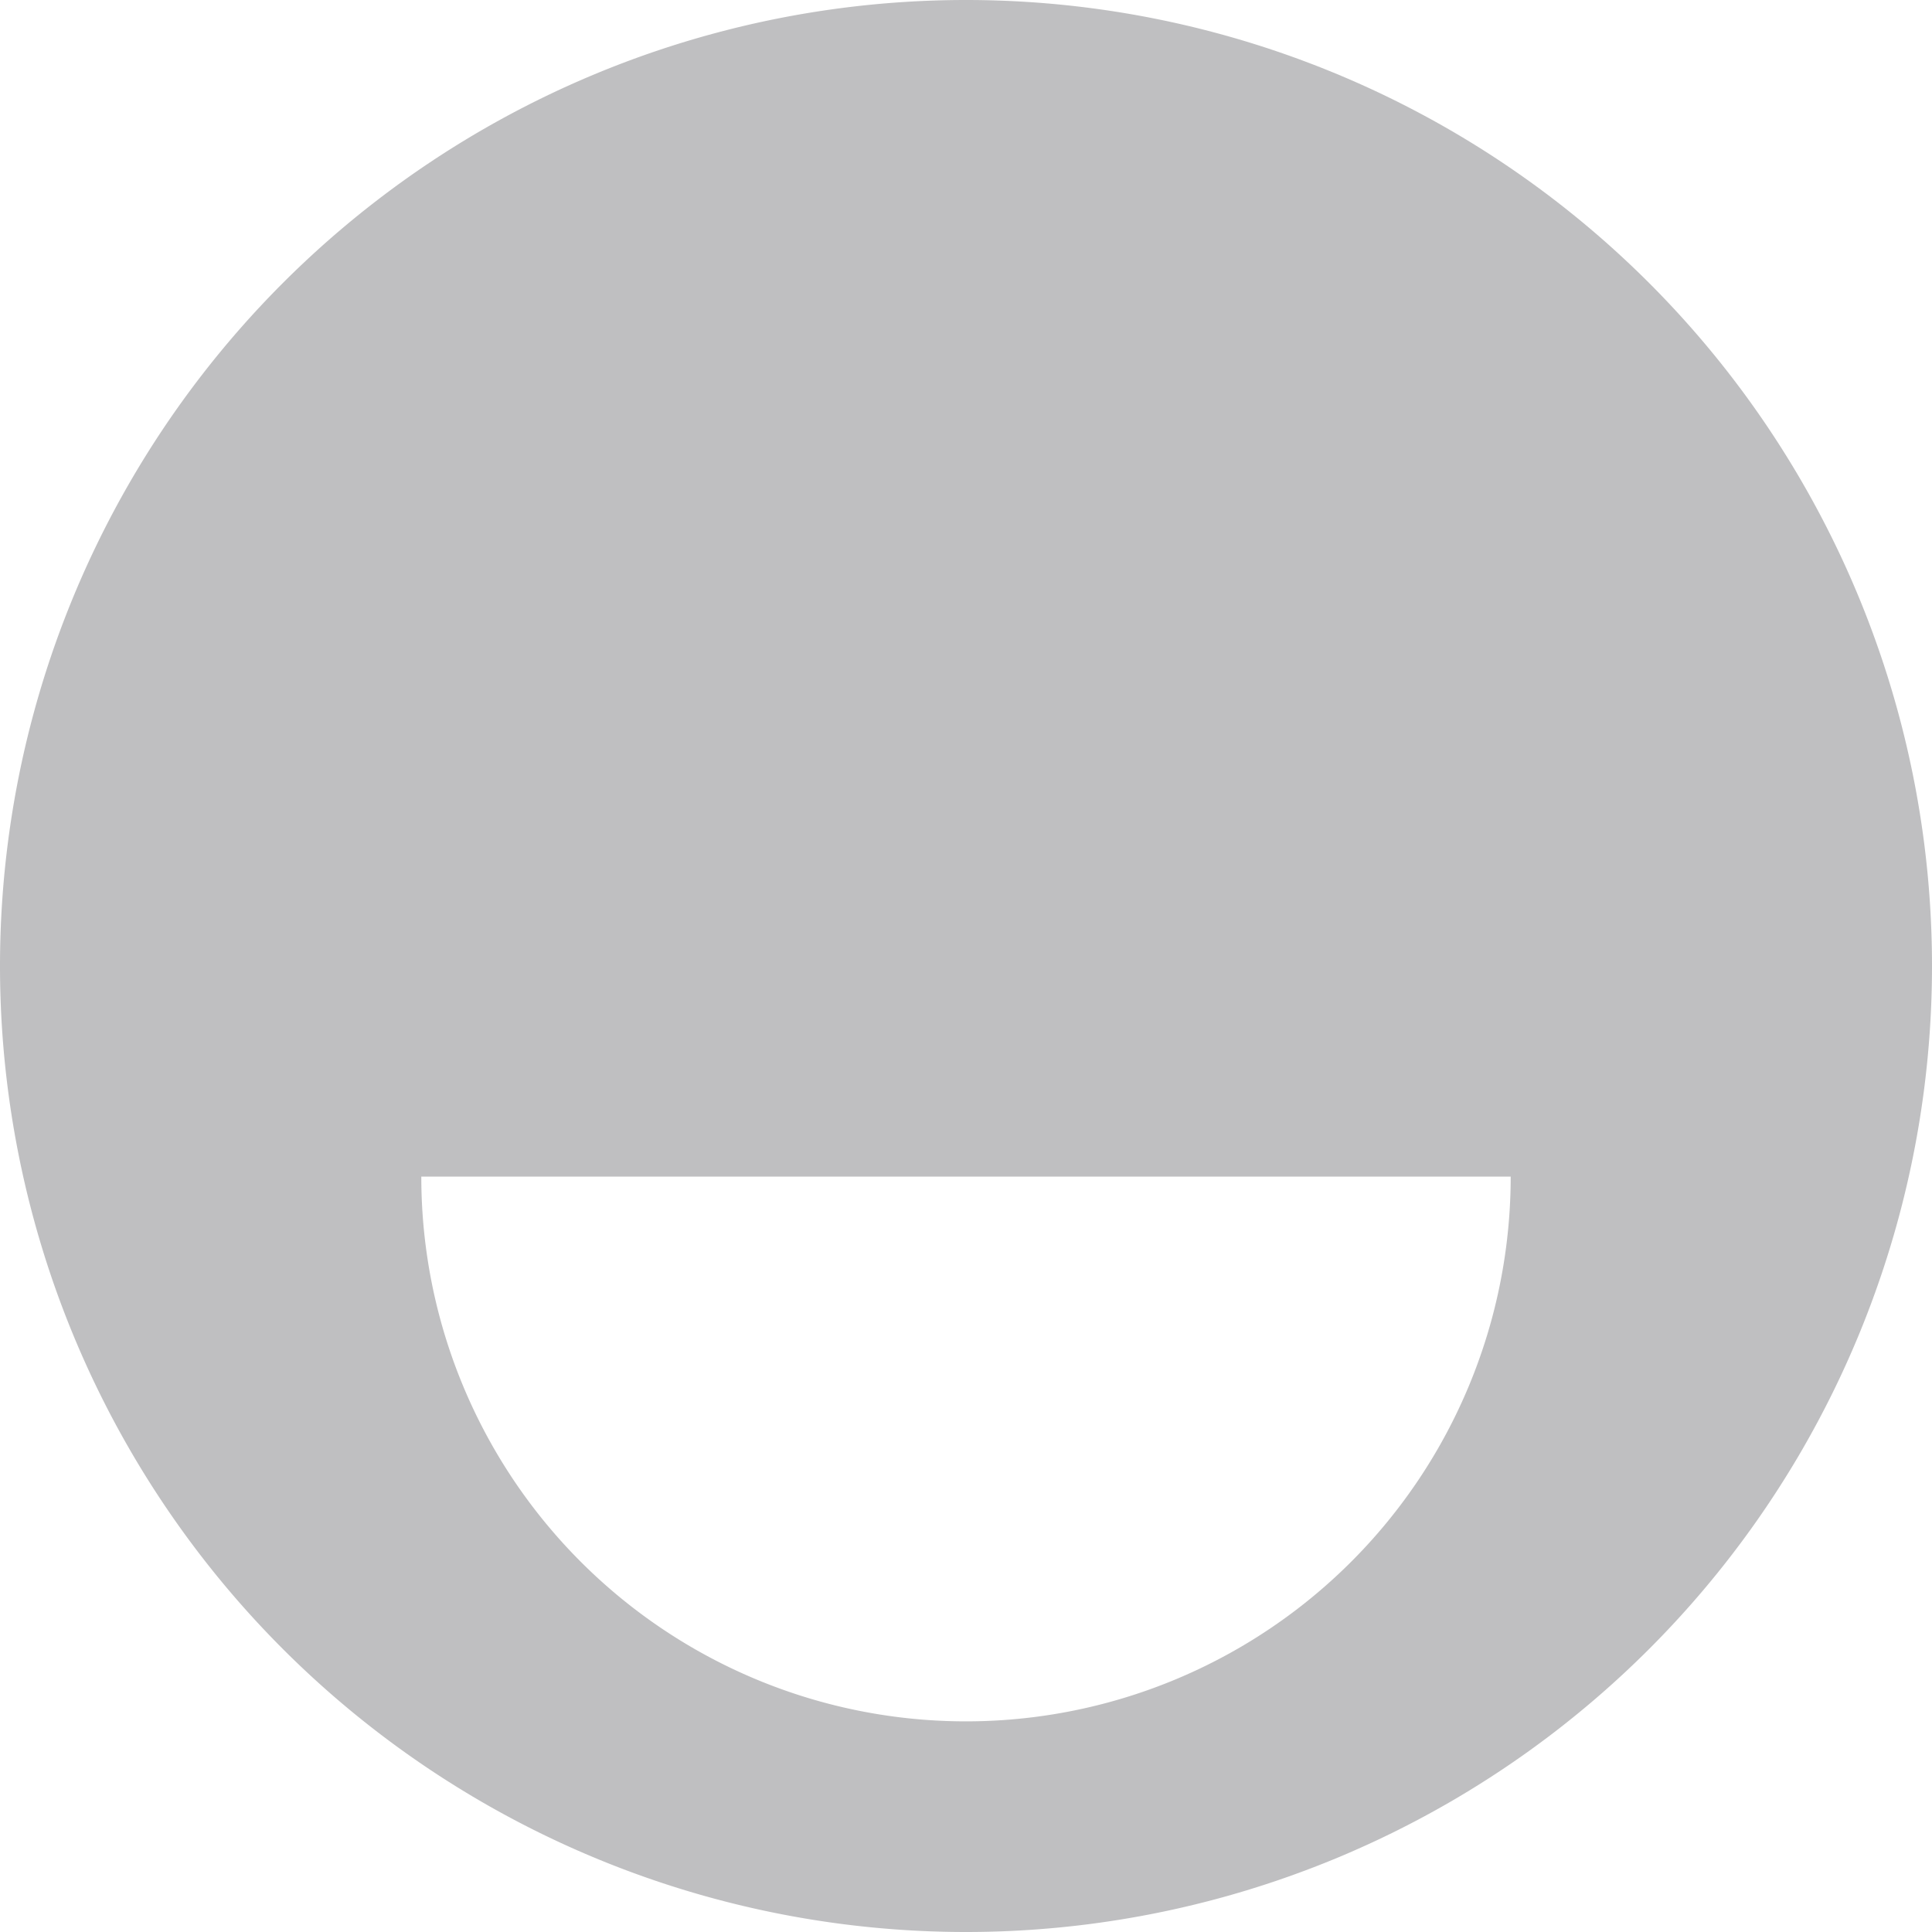 <?xml version="1.0" encoding="UTF-8" standalone="no"?>
<!-- Created with Inkscape (http://www.inkscape.org/) -->

<svg
   width="15mm"
   height="15mm"
   viewBox="0 0 15 15"
   version="1.1"
   id="svg5"
   sodipodi:docname="happy_face.svg"
   inkscape:version="1.2 (1:1.2.1+202207142221+cd75a1ee6d)"
   xmlns:inkscape="http://www.inkscape.org/namespaces/inkscape"
   xmlns:sodipodi="http://sodipodi.sourceforge.net/DTD/sodipodi-0.dtd"
   xmlns="http://www.w3.org/2000/svg"
   xmlns:svg="http://www.w3.org/2000/svg">
  <sodipodi:namedview
     id="namedview7"
     pagecolor="#ffffff"
     bordercolor="#cccccc"
     borderopacity="1"
     inkscape:showpageshadow="0"
     inkscape:pageopacity="0"
     inkscape:pagecheckerboard="false"
     inkscape:deskcolor="#d1d1d1"
     inkscape:document-units="mm"
     showgrid="false"
     inkscape:zoom="8.6576952"
     inkscape:cx="33.958229"
     inkscape:cy="26.392706"
     inkscape:window-width="1920"
     inkscape:window-height="981"
     inkscape:window-x="0"
     inkscape:window-y="0"
     inkscape:window-maximized="1"
     inkscape:current-layer="layer1" />
  <defs
     id="defs2" />
  <g
     inkscape:label="Layer 1"
     inkscape:groupmode="layer"
     id="layer1">
    <path
       id="path111"
       style="fill:#bfbfc1;stroke:#000000;stroke-width:0;stroke-linejoin:round;stroke-opacity:0"
       d="M 7.5 0 A 7.5 7.5 0 0 0 0 7.5 A 7.5 7.5 0 0 0 7.5 15 A 7.5 7.5 0 0 0 15 7.5 A 7.5 7.5 0 0 0 7.5 0 z M 3.271 9.135 L 7.5 9.135 L 11.729 9.135 A 4.229 4.229 0 0 1 9.614 12.798 A 4.229 4.229 0 0 1 5.385 12.798 A 4.229 4.229 0 0 1 3.271 9.135 z " />
  </g>
</svg>
